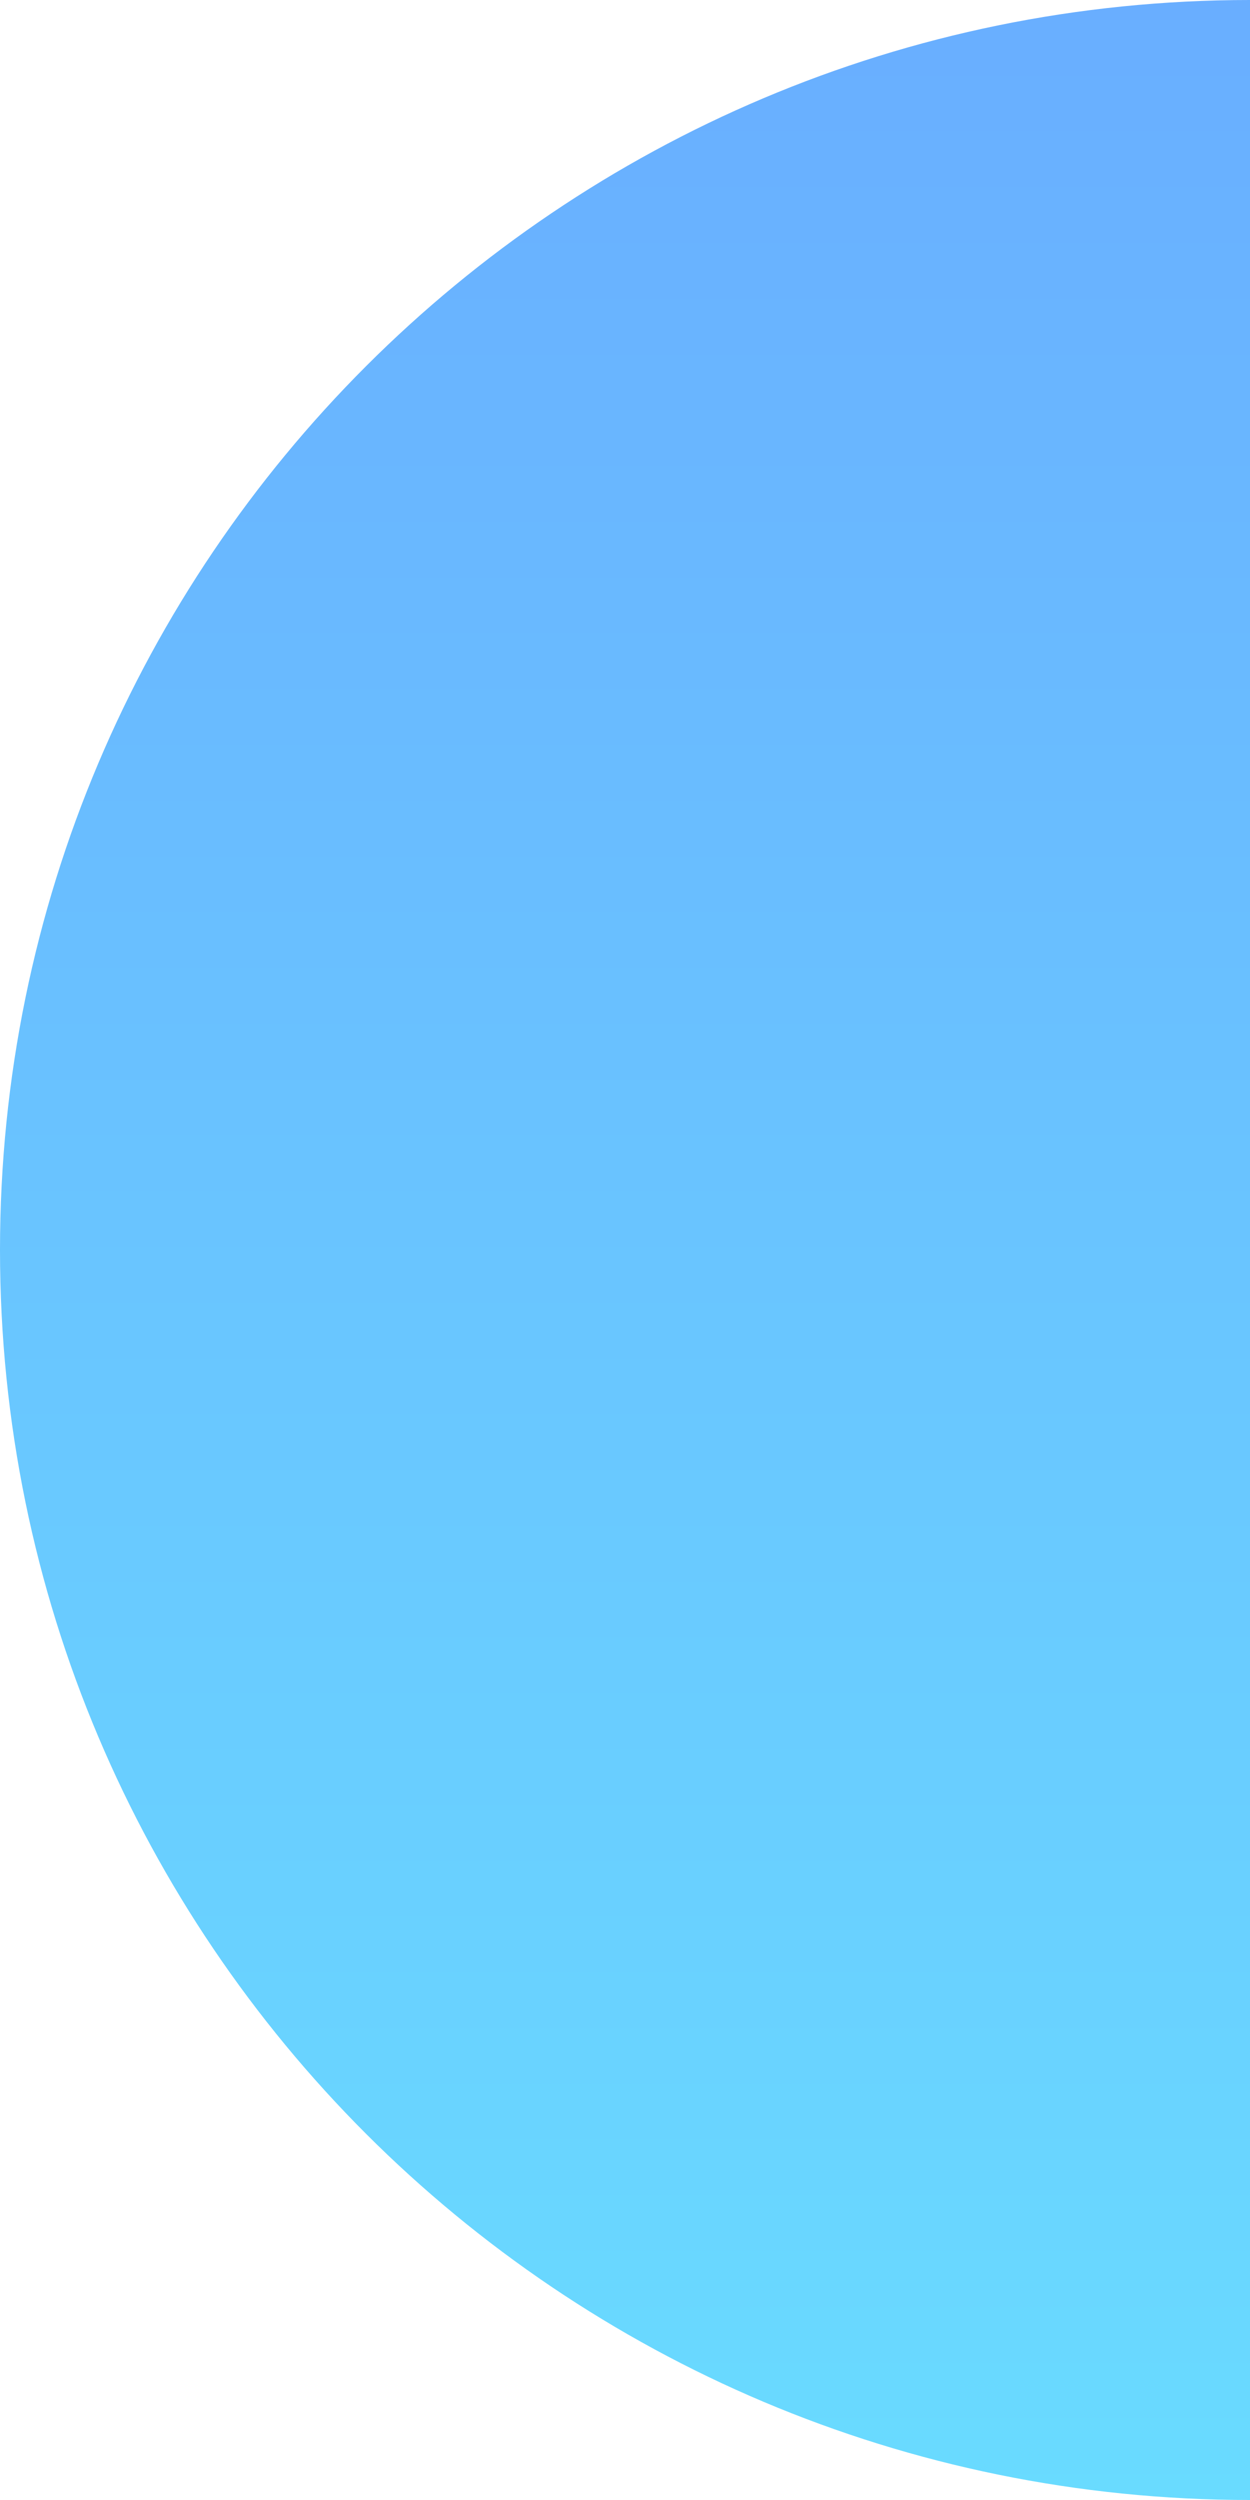 <svg width="228" height="456" viewBox="0 0 228 456" fill="none" xmlns="http://www.w3.org/2000/svg">
<path fill-rule="evenodd" clip-rule="evenodd" d="M228 0C102.079 0 0 102.079 0 228C0 353.921 102.079 456 228 456V0Z" fill="url(#paint0_linear)" fill-opacity="0.83"/>
<defs>
<linearGradient id="paint0_linear" x1="228" y1="0" x2="228" y2="456" gradientUnits="userSpaceOnUse">
<stop stop-color="#4B9EFF"/>
<stop offset="1" stop-color="#4BD4FF"/>
</linearGradient>
</defs>
</svg>
